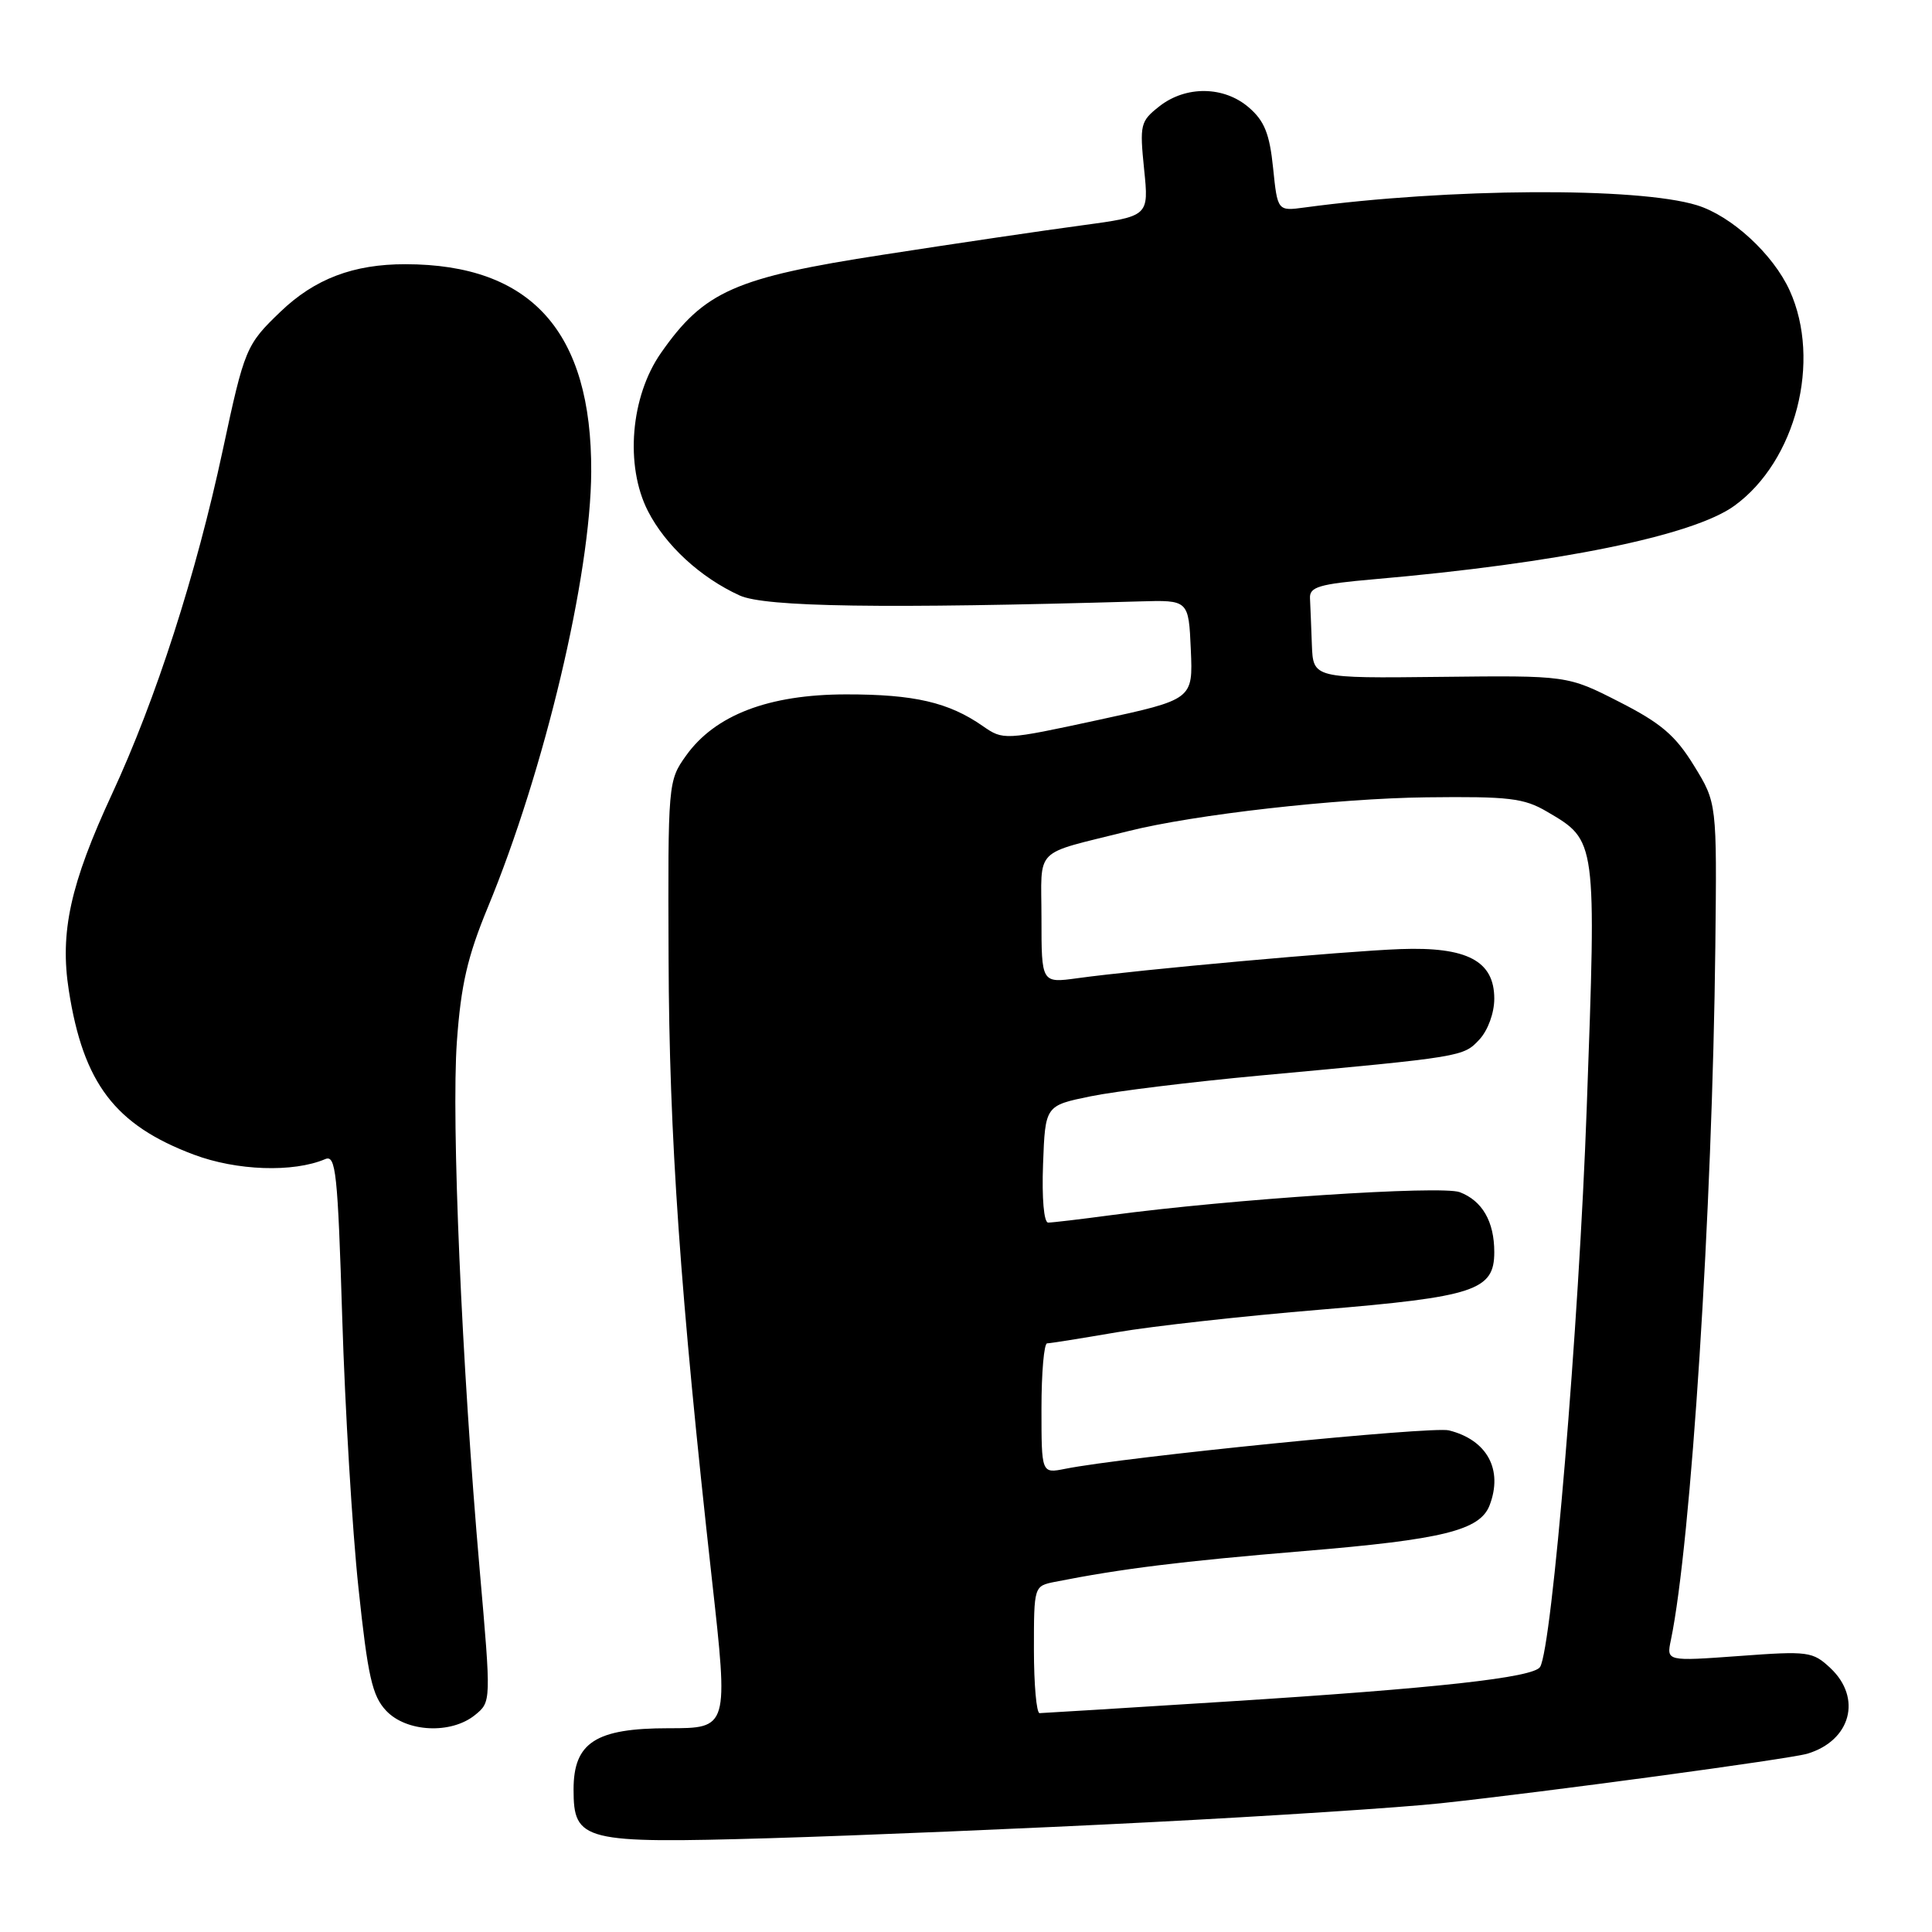 <?xml version="1.0" encoding="UTF-8" standalone="no"?>
<!DOCTYPE svg PUBLIC "-//W3C//DTD SVG 1.1//EN" "http://www.w3.org/Graphics/SVG/1.1/DTD/svg11.dtd" >
<svg xmlns="http://www.w3.org/2000/svg" xmlns:xlink="http://www.w3.org/1999/xlink" version="1.1" viewBox="0 0 256 256">
 <g >
 <path fill="currentColor"
d=" M 152.43 241.45 C 168.34 240.64 185.66 239.51 190.93 238.94 C 204.93 237.43 237.18 233.07 239.50 232.37 C 245.25 230.63 246.76 225.00 242.54 221.03 C 240.19 218.83 239.62 218.75 230.44 219.43 C 220.81 220.13 220.81 220.13 221.40 217.32 C 224.07 204.49 226.90 160.35 227.29 125.45 C 227.50 106.39 227.50 106.39 224.46 101.45 C 222.00 97.45 220.11 95.83 214.56 93.00 C 207.70 89.50 207.70 89.50 190.85 89.69 C 174.00 89.88 174.00 89.88 173.83 85.44 C 173.74 83.00 173.63 80.21 173.58 79.25 C 173.51 77.77 174.80 77.39 182.00 76.76 C 206.42 74.64 224.33 70.99 229.81 67.02 C 237.97 61.11 241.38 47.83 237.14 38.49 C 234.95 33.68 229.42 28.59 224.84 27.19 C 216.98 24.77 191.97 24.92 172.89 27.49 C 169.28 27.98 169.28 27.98 168.69 22.24 C 168.23 17.73 167.54 16.02 165.49 14.25 C 162.19 11.39 157.13 11.33 153.62 14.09 C 151.10 16.07 151.00 16.50 151.60 22.42 C 152.24 28.66 152.24 28.66 143.37 29.86 C 138.49 30.51 126.64 32.26 117.03 33.75 C 97.37 36.78 93.30 38.58 87.58 46.77 C 83.55 52.54 82.79 61.71 85.85 67.71 C 88.17 72.26 92.81 76.53 98.00 78.90 C 101.36 80.44 117.18 80.67 151.00 79.69 C 157.50 79.50 157.50 79.50 157.79 86.09 C 158.08 92.68 158.08 92.68 145.52 95.40 C 133.08 98.09 132.94 98.09 130.23 96.21 C 125.71 93.06 121.14 92.00 112.10 92.01 C 101.84 92.02 94.75 94.74 90.90 100.13 C 88.52 103.47 88.50 103.73 88.59 127.00 C 88.67 150.55 90.13 171.44 94.33 209.25 C 96.53 229.00 96.53 229.00 88.58 229.00 C 78.93 229.00 76.00 230.89 76.00 237.12 C 76.00 243.98 77.24 244.29 102.00 243.57 C 113.83 243.22 136.52 242.27 152.43 241.45 Z  M 62.94 227.25 C 65.09 225.50 65.09 225.50 63.56 208.00 C 61.18 180.79 59.79 148.46 60.54 138.00 C 61.08 130.50 61.94 126.77 64.63 120.25 C 72.15 102.08 78.28 76.27 78.34 62.50 C 78.42 43.96 70.41 35.02 53.72 35.01 C 46.83 35.00 41.70 36.95 37.17 41.30 C 32.60 45.68 32.40 46.17 29.52 59.63 C 25.98 76.16 20.68 92.61 14.85 105.19 C 9.31 117.15 7.91 123.52 9.12 131.25 C 11.04 143.55 15.24 149.07 25.67 152.99 C 31.36 155.13 38.85 155.39 43.09 153.59 C 44.50 152.98 44.75 155.32 45.35 174.70 C 45.72 186.69 46.68 202.77 47.50 210.42 C 48.74 222.14 49.32 224.71 51.16 226.67 C 53.84 229.53 59.77 229.82 62.94 227.25 Z  M 137.00 218.58 C 137.00 210.19 137.01 210.16 139.75 209.61 C 148.59 207.86 156.45 206.88 172.80 205.52 C 191.18 204.00 196.10 202.78 197.38 199.46 C 199.19 194.73 197.05 190.79 191.98 189.53 C 189.73 188.97 149.00 193.05 141.12 194.63 C 138.00 195.25 138.00 195.25 138.00 186.62 C 138.00 181.88 138.34 178.00 138.75 178.00 C 139.16 178.00 143.32 177.33 148.00 176.53 C 152.68 175.72 164.79 174.38 174.92 173.54 C 195.43 171.84 198.00 170.99 198.00 165.91 C 198.00 161.86 196.41 159.11 193.43 157.97 C 191.00 157.05 163.09 158.89 147.18 161.02 C 143.15 161.56 139.42 162.00 138.89 162.00 C 138.32 162.00 138.04 158.79 138.21 154.25 C 138.50 146.50 138.50 146.50 144.50 145.27 C 147.80 144.59 157.93 143.35 167.00 142.51 C 193.90 140.03 193.89 140.03 196.03 137.74 C 197.16 136.52 198.00 134.22 198.00 132.33 C 198.00 127.33 194.41 125.43 185.54 125.76 C 178.17 126.03 150.91 128.49 142.75 129.62 C 138.00 130.27 138.00 130.27 138.00 121.67 C 138.00 112.06 136.73 113.34 149.50 110.13 C 158.25 107.93 177.16 105.79 189.00 105.65 C 199.96 105.52 201.93 105.75 204.99 107.55 C 211.58 111.42 211.54 111.11 210.25 146.80 C 209.22 175.64 205.65 218.32 204.07 220.88 C 203.20 222.29 190.39 223.71 162.50 225.47 C 149.30 226.31 138.16 226.99 137.75 227.00 C 137.34 227.00 137.00 223.21 137.00 218.58 Z "/>
</g>
</svg>